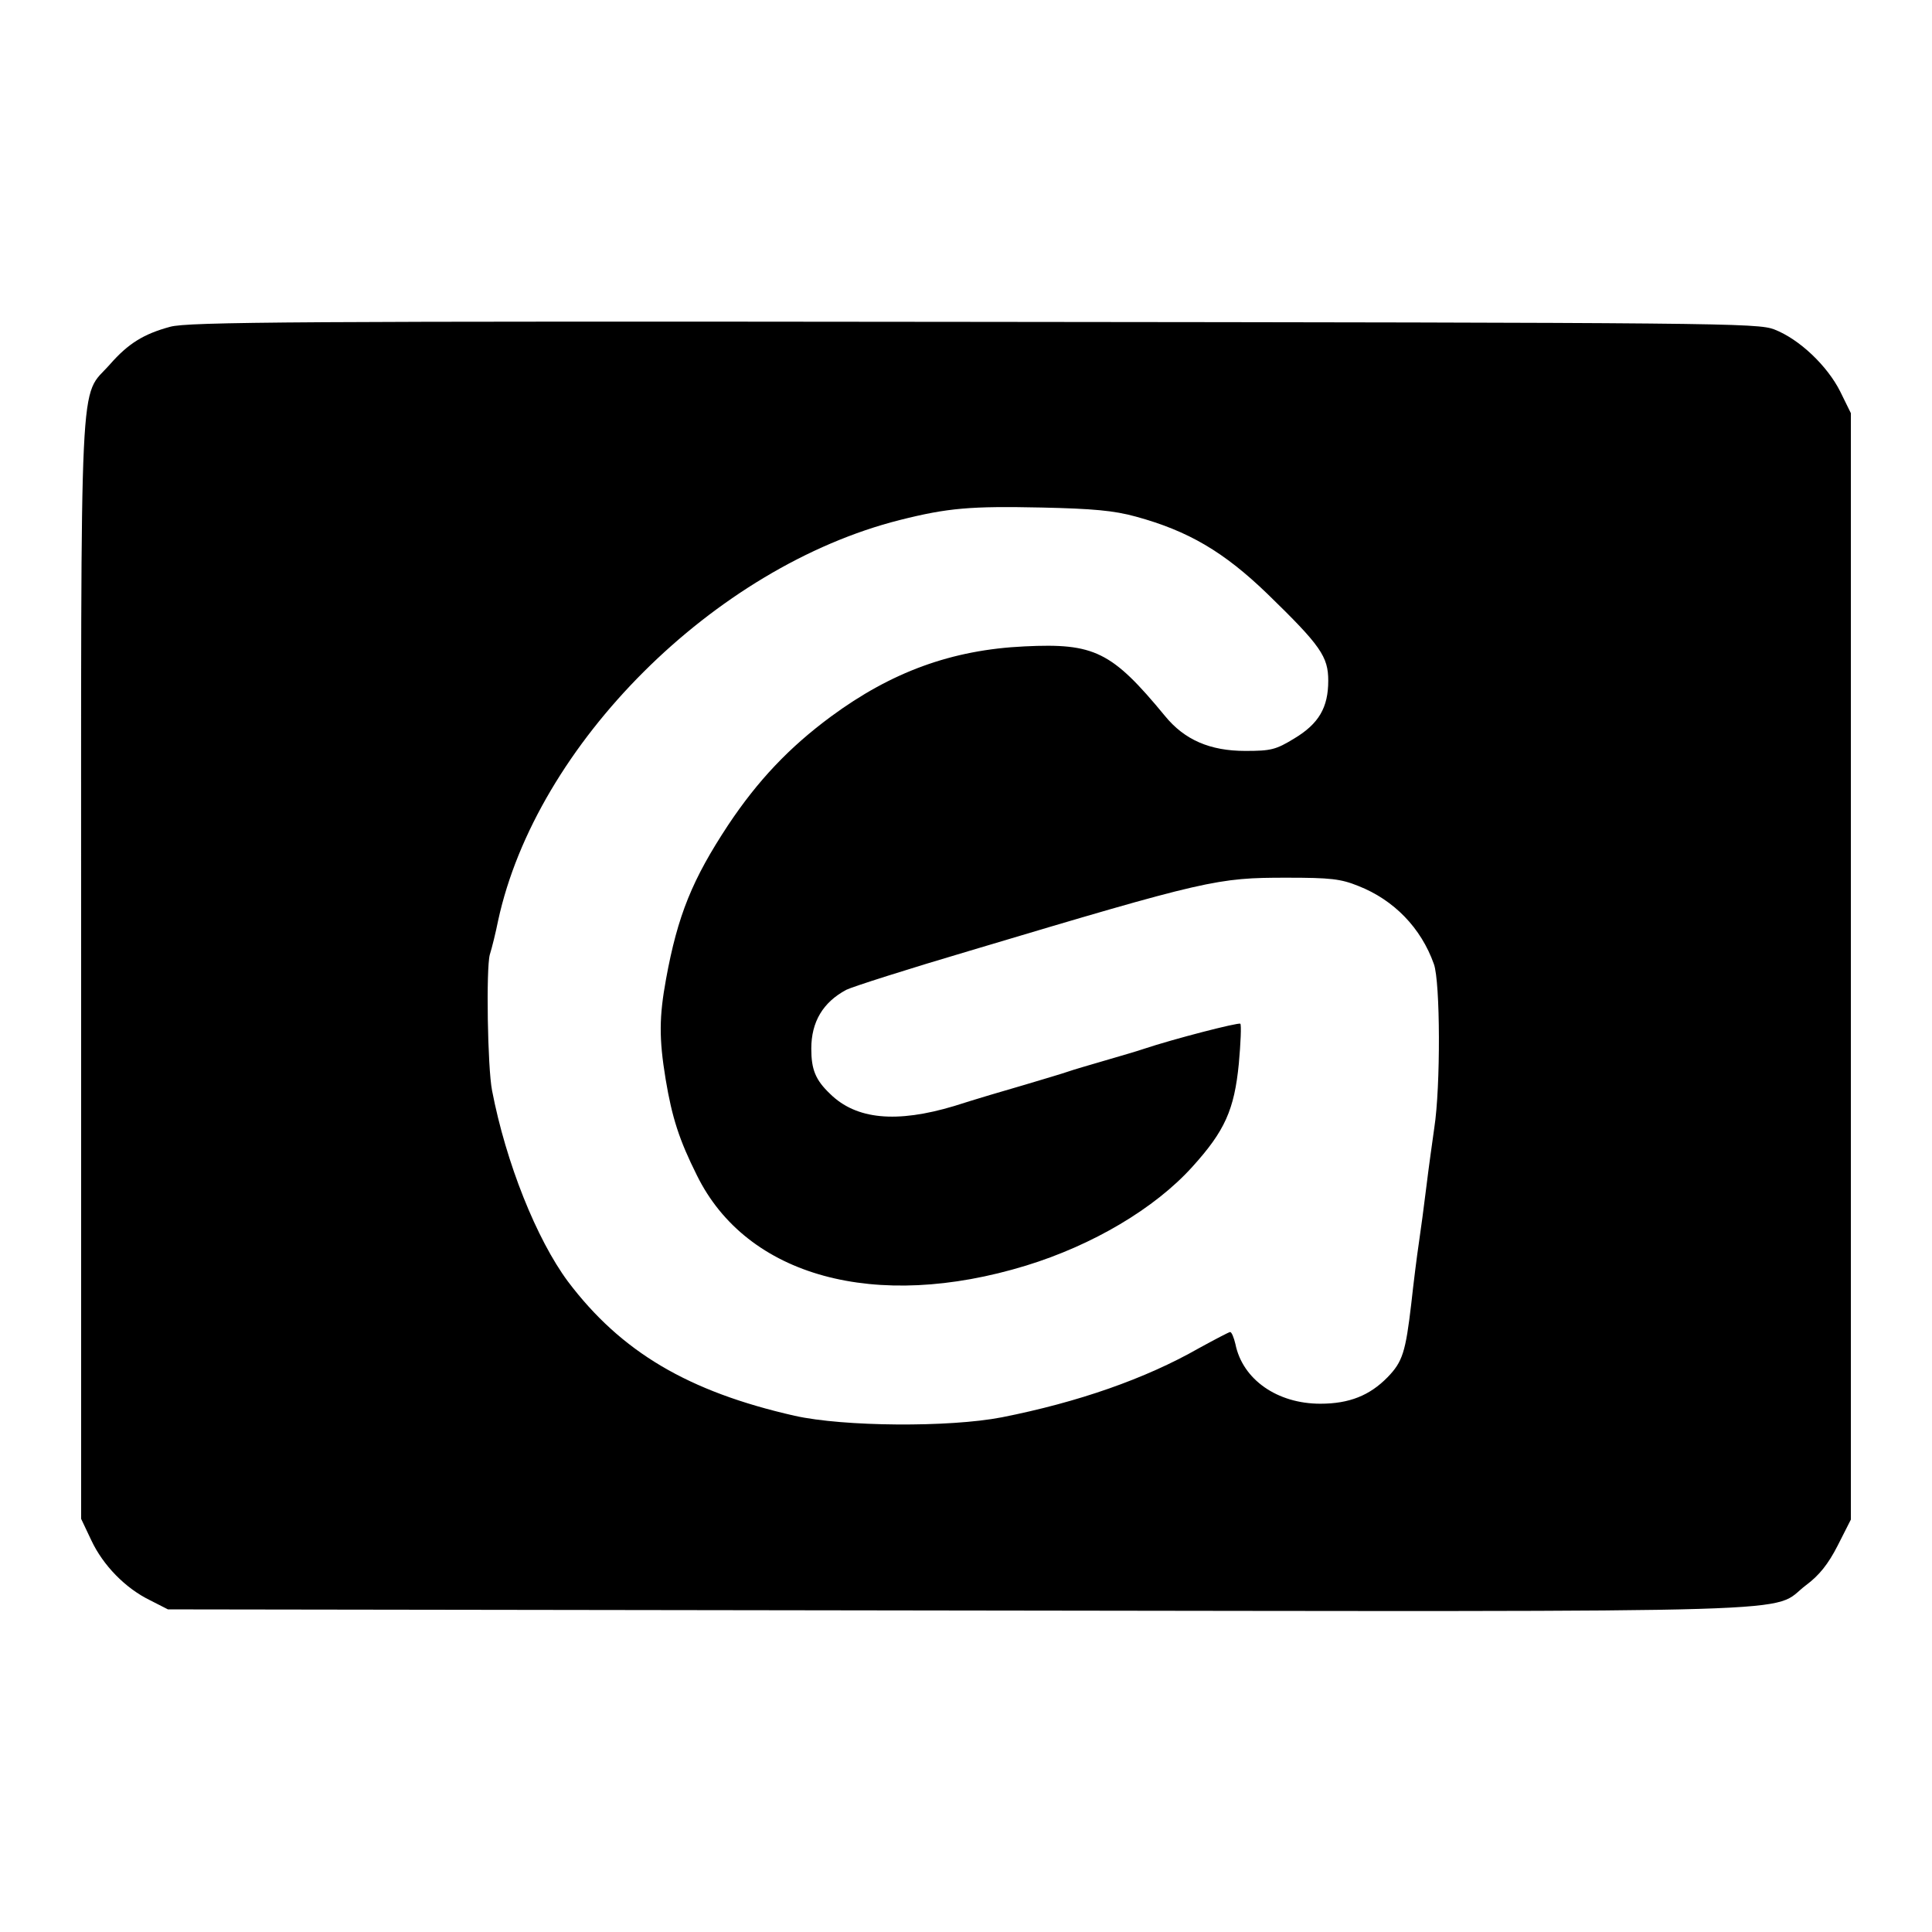 <?xml version="1.0" standalone="no"?>
<!DOCTYPE svg PUBLIC "-//W3C//DTD SVG 20010904//EN"
 "http://www.w3.org/TR/2001/REC-SVG-20010904/DTD/svg10.dtd">
<svg version="1.0" xmlns="http://www.w3.org/2000/svg"
 width="512pt" height="512pt" viewBox="0 0 512 512"
 preserveAspectRatio="xMidYMid meet">
<g transform="translate(0,512) scale(0.1,-0.1)"
fill="#000000" stroke="none">
<path d="M451 4254 c-70 -19 -111 -44 -160 -100 -82 -93 -76 33 -76 -1604 l0
-1455 27 -57 c31 -66 90 -127 156 -159 l47 -24 2095 -3 c2335 -3 2147 -8 2246
67 35 26 59 56 84 105 l35 69 0 1466 0 1466 -28 57 c-34 68 -108 139 -175 165
-45 17 -133 18 -2122 20 -1794 2 -2082 0 -2129 -13z m2559 -503 c139 -38 233
-93 349 -205 141 -137 161 -166 161 -230 0 -71 -25 -114 -90 -153 -49 -30 -62
-33 -130 -33 -93 0 -161 29 -213 93 -141 171 -187 193 -372 184 -193 -9 -353
-68 -513 -186 -111 -82 -194 -170 -272 -287 -95 -144 -134 -239 -165 -409 -18
-99 -19 -156 -1 -265 17 -102 36 -161 83 -255 132 -268 473 -361 872 -239 176
54 341 151 441 262 86 95 111 151 123 273 5 55 7 103 4 106 -5 4 -176 -40
-257 -67 -14 -5 -59 -18 -100 -30 -41 -12 -86 -25 -100 -30 -14 -5 -65 -20
-115 -35 -49 -14 -133 -39 -186 -56 -153 -46 -260 -36 -329 32 -39 37 -50 65
-50 120 0 71 31 123 93 156 16 8 163 55 329 104 629 188 654 193 838 193 116
0 143 -3 190 -22 94 -37 166 -111 200 -207 17 -47 18 -325 1 -434 -5 -36 -15
-106 -21 -156 -6 -49 -15 -117 -20 -150 -5 -33 -14 -105 -20 -160 -15 -128
-23 -154 -63 -195 -47 -48 -101 -70 -178 -70 -114 0 -206 64 -225 158 -4 17
-10 32 -14 32 -3 0 -41 -20 -83 -43 -142 -81 -320 -143 -522 -183 -139 -27
-419 -25 -549 4 -282 64 -460 169 -601 356 -83 112 -164 314 -201 506 -12 61
-16 323 -6 360 6 19 16 60 22 90 101 467 573 938 1065 1062 127 32 188 37 375
33 136 -3 192 -8 250 -24z"/>
</g>
</svg>
